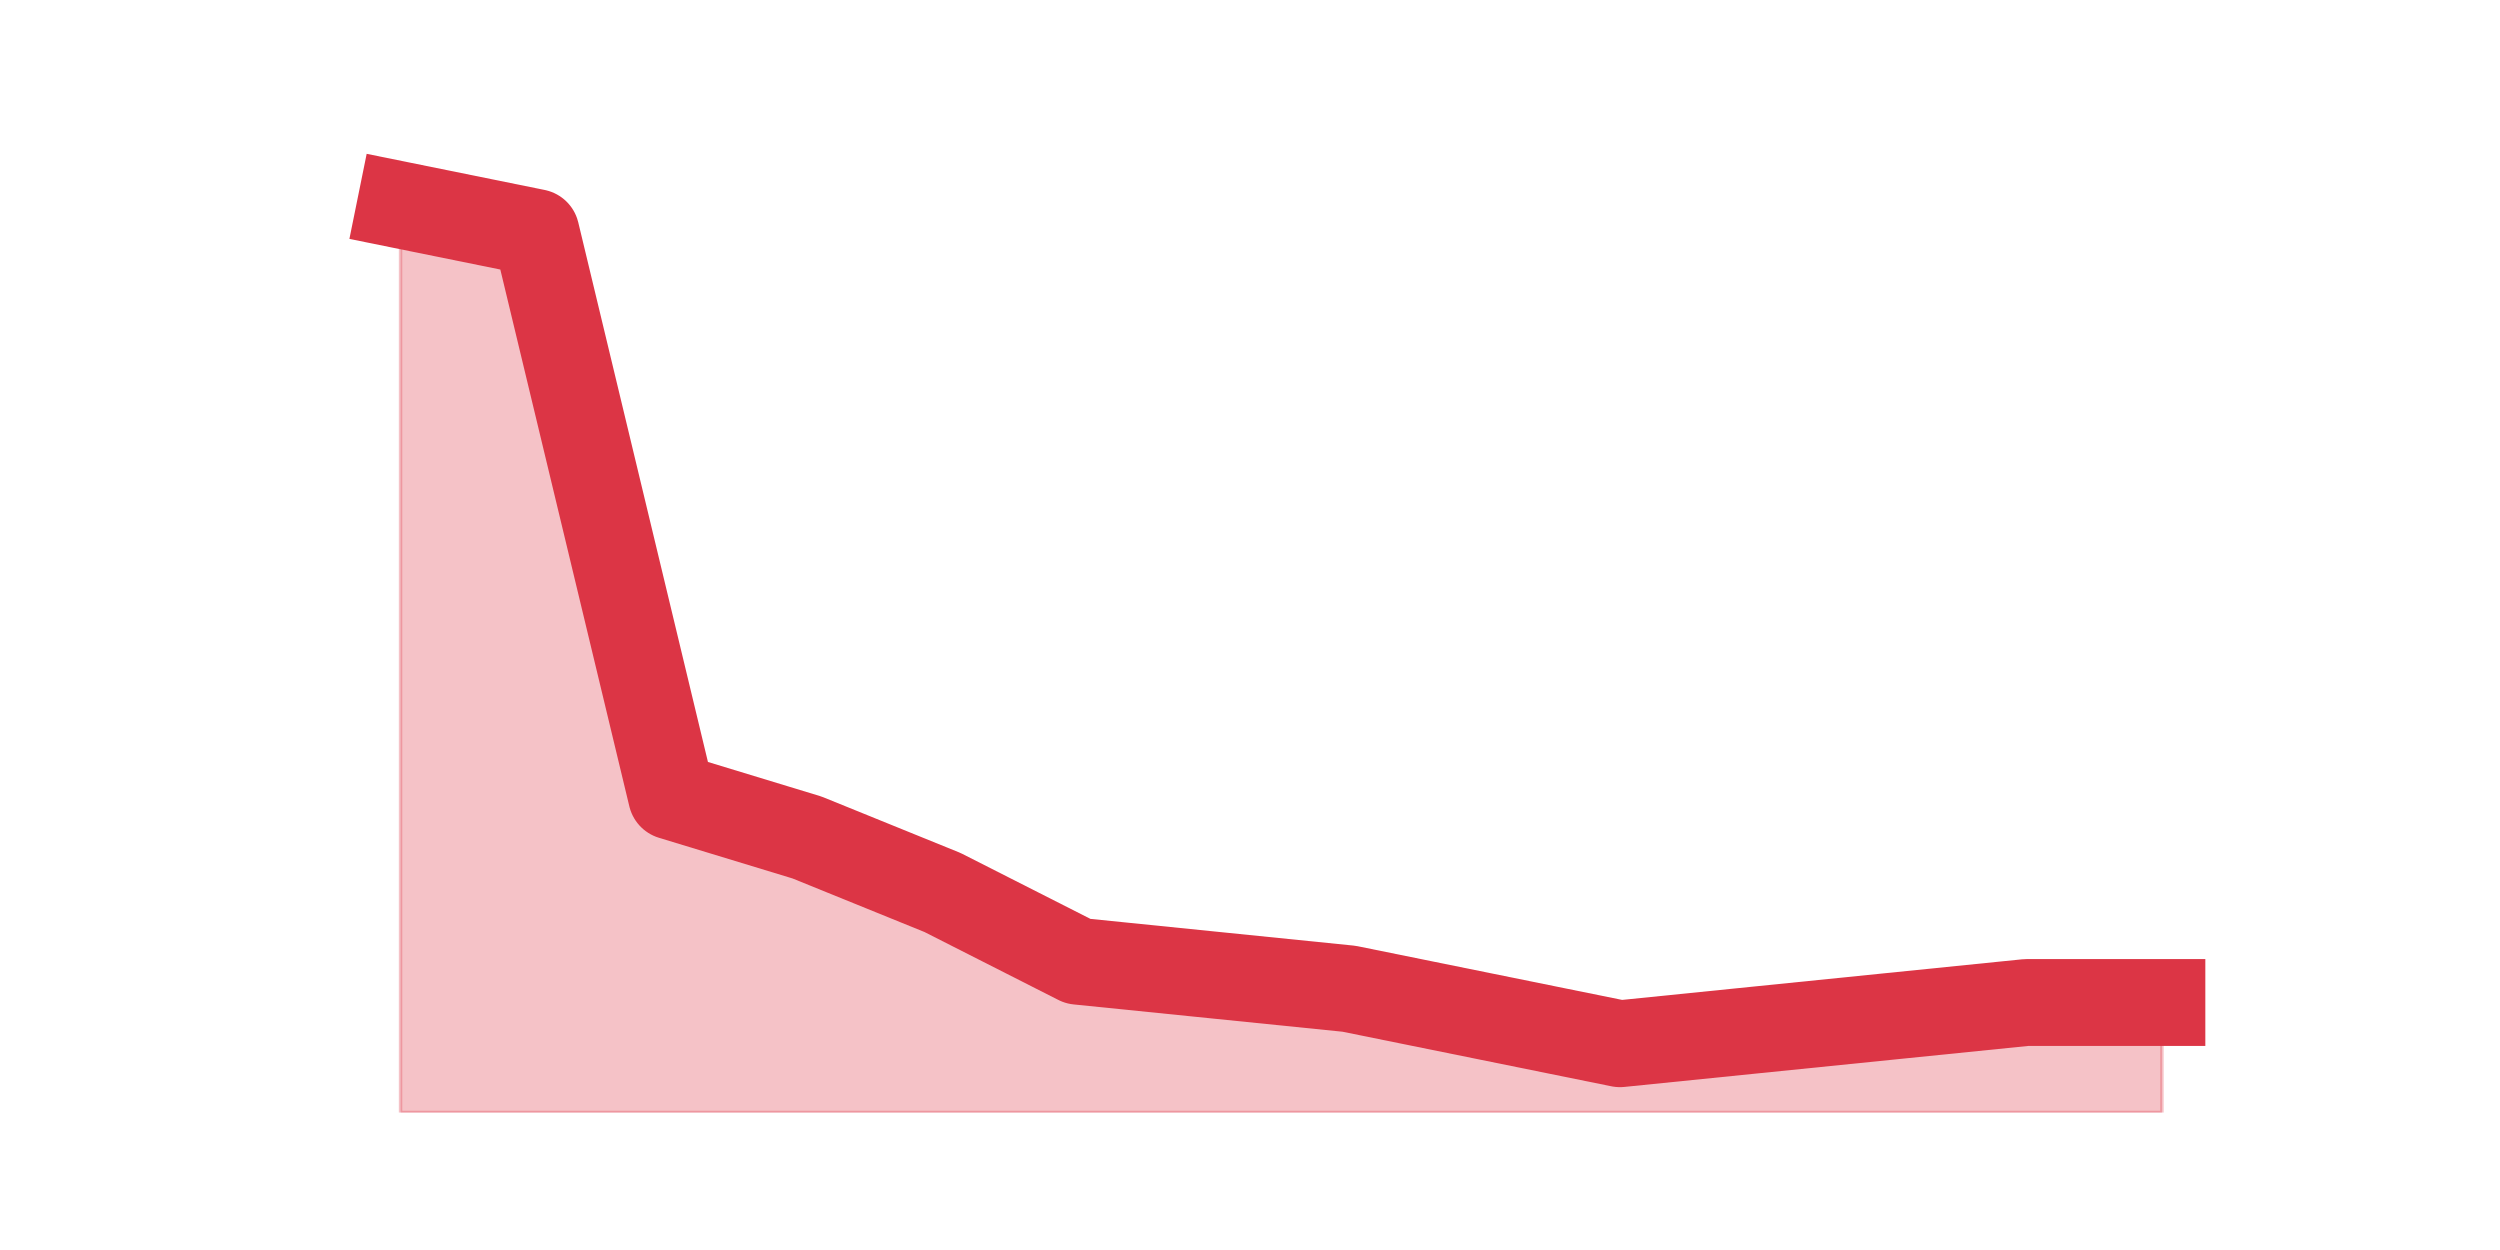 <?xml version="1.0" encoding="utf-8" standalone="no"?>
<!DOCTYPE svg PUBLIC "-//W3C//DTD SVG 1.1//EN"
  "http://www.w3.org/Graphics/SVG/1.1/DTD/svg11.dtd">
<svg height="360pt" version="1.1" viewBox="0 0 720 360" width="720pt" xmlns="http://www.w3.org/2000/svg" xmlns:xlink="http://www.w3.org/1999/xlink">
 <defs>
  <style type="text/css">*{stroke-linecap:butt;stroke-linejoin:round;}</style>
 </defs>
 <g id="figure_1">
  <g id="patch_1">
   <path d="M 0 360 
L 720 360 
L 720 0 
L 0 0 
z
" style="fill:none;"/>
  </g>
  <g id="axes_1">
   <g id="matplotlib.axis_1"/>
   <g id="matplotlib.axis_2"/>
   <g id="PolyCollection_1">
    <defs>
     <path d="M 115.364 -300.96 
L 115.364 -39.6 
L 154.385 -39.6 
L 193.406 -39.6 
L 232.427 -39.6 
L 271.448 -39.6 
L 310.469 -39.6 
L 349.49 -39.6 
L 388.51 -39.6 
L 427.531 -39.6 
L 466.552 -39.6 
L 505.573 -39.6 
L 544.594 -39.6 
L 583.615 -39.6 
L 622.636 -39.6 
L 622.636 -71.28 
L 622.636 -71.28 
L 583.615 -71.28 
L 544.594 -67.32 
L 505.573 -63.36 
L 466.552 -59.4 
L 427.531 -67.32 
L 388.51 -75.24 
L 349.49 -79.2 
L 310.469 -83.16 
L 271.448 -102.96 
L 232.427 -118.8 
L 193.406 -130.68 
L 154.385 -293.04 
L 115.364 -300.96 
z
" id="m805c07776a" style="stroke:#dc3545;stroke-opacity:0.3;"/>
    </defs>
    <g clip-path="url(#p7faea4254e)">
     <use style="fill:#dc3545;fill-opacity:0.3;stroke:#dc3545;stroke-opacity:0.3;" x="0" xlink:href="#m805c07776a" y="360"/>
    </g>
   </g>
   <g id="line2d_1">
    <path clip-path="url(#p7faea4254e)" d="M 115.364 59.04 
L 154.385 66.96 
L 193.406 229.32 
L 232.427 241.2 
L 271.448 257.04 
L 310.469 276.84 
L 349.49 280.8 
L 388.51 284.76 
L 427.531 292.68 
L 466.552 300.6 
L 505.573 296.64 
L 544.594 292.68 
L 583.615 288.72 
L 622.636 288.72 
" style="fill:none;stroke:#dc3545;stroke-linecap:square;stroke-width:25;"/>
   </g>
  </g>
 </g>
 <defs>
  <clipPath id="p7faea4254e">
   <rect height="277.2" width="558" x="90" y="43.2"/>
  </clipPath>
 </defs>
</svg>
